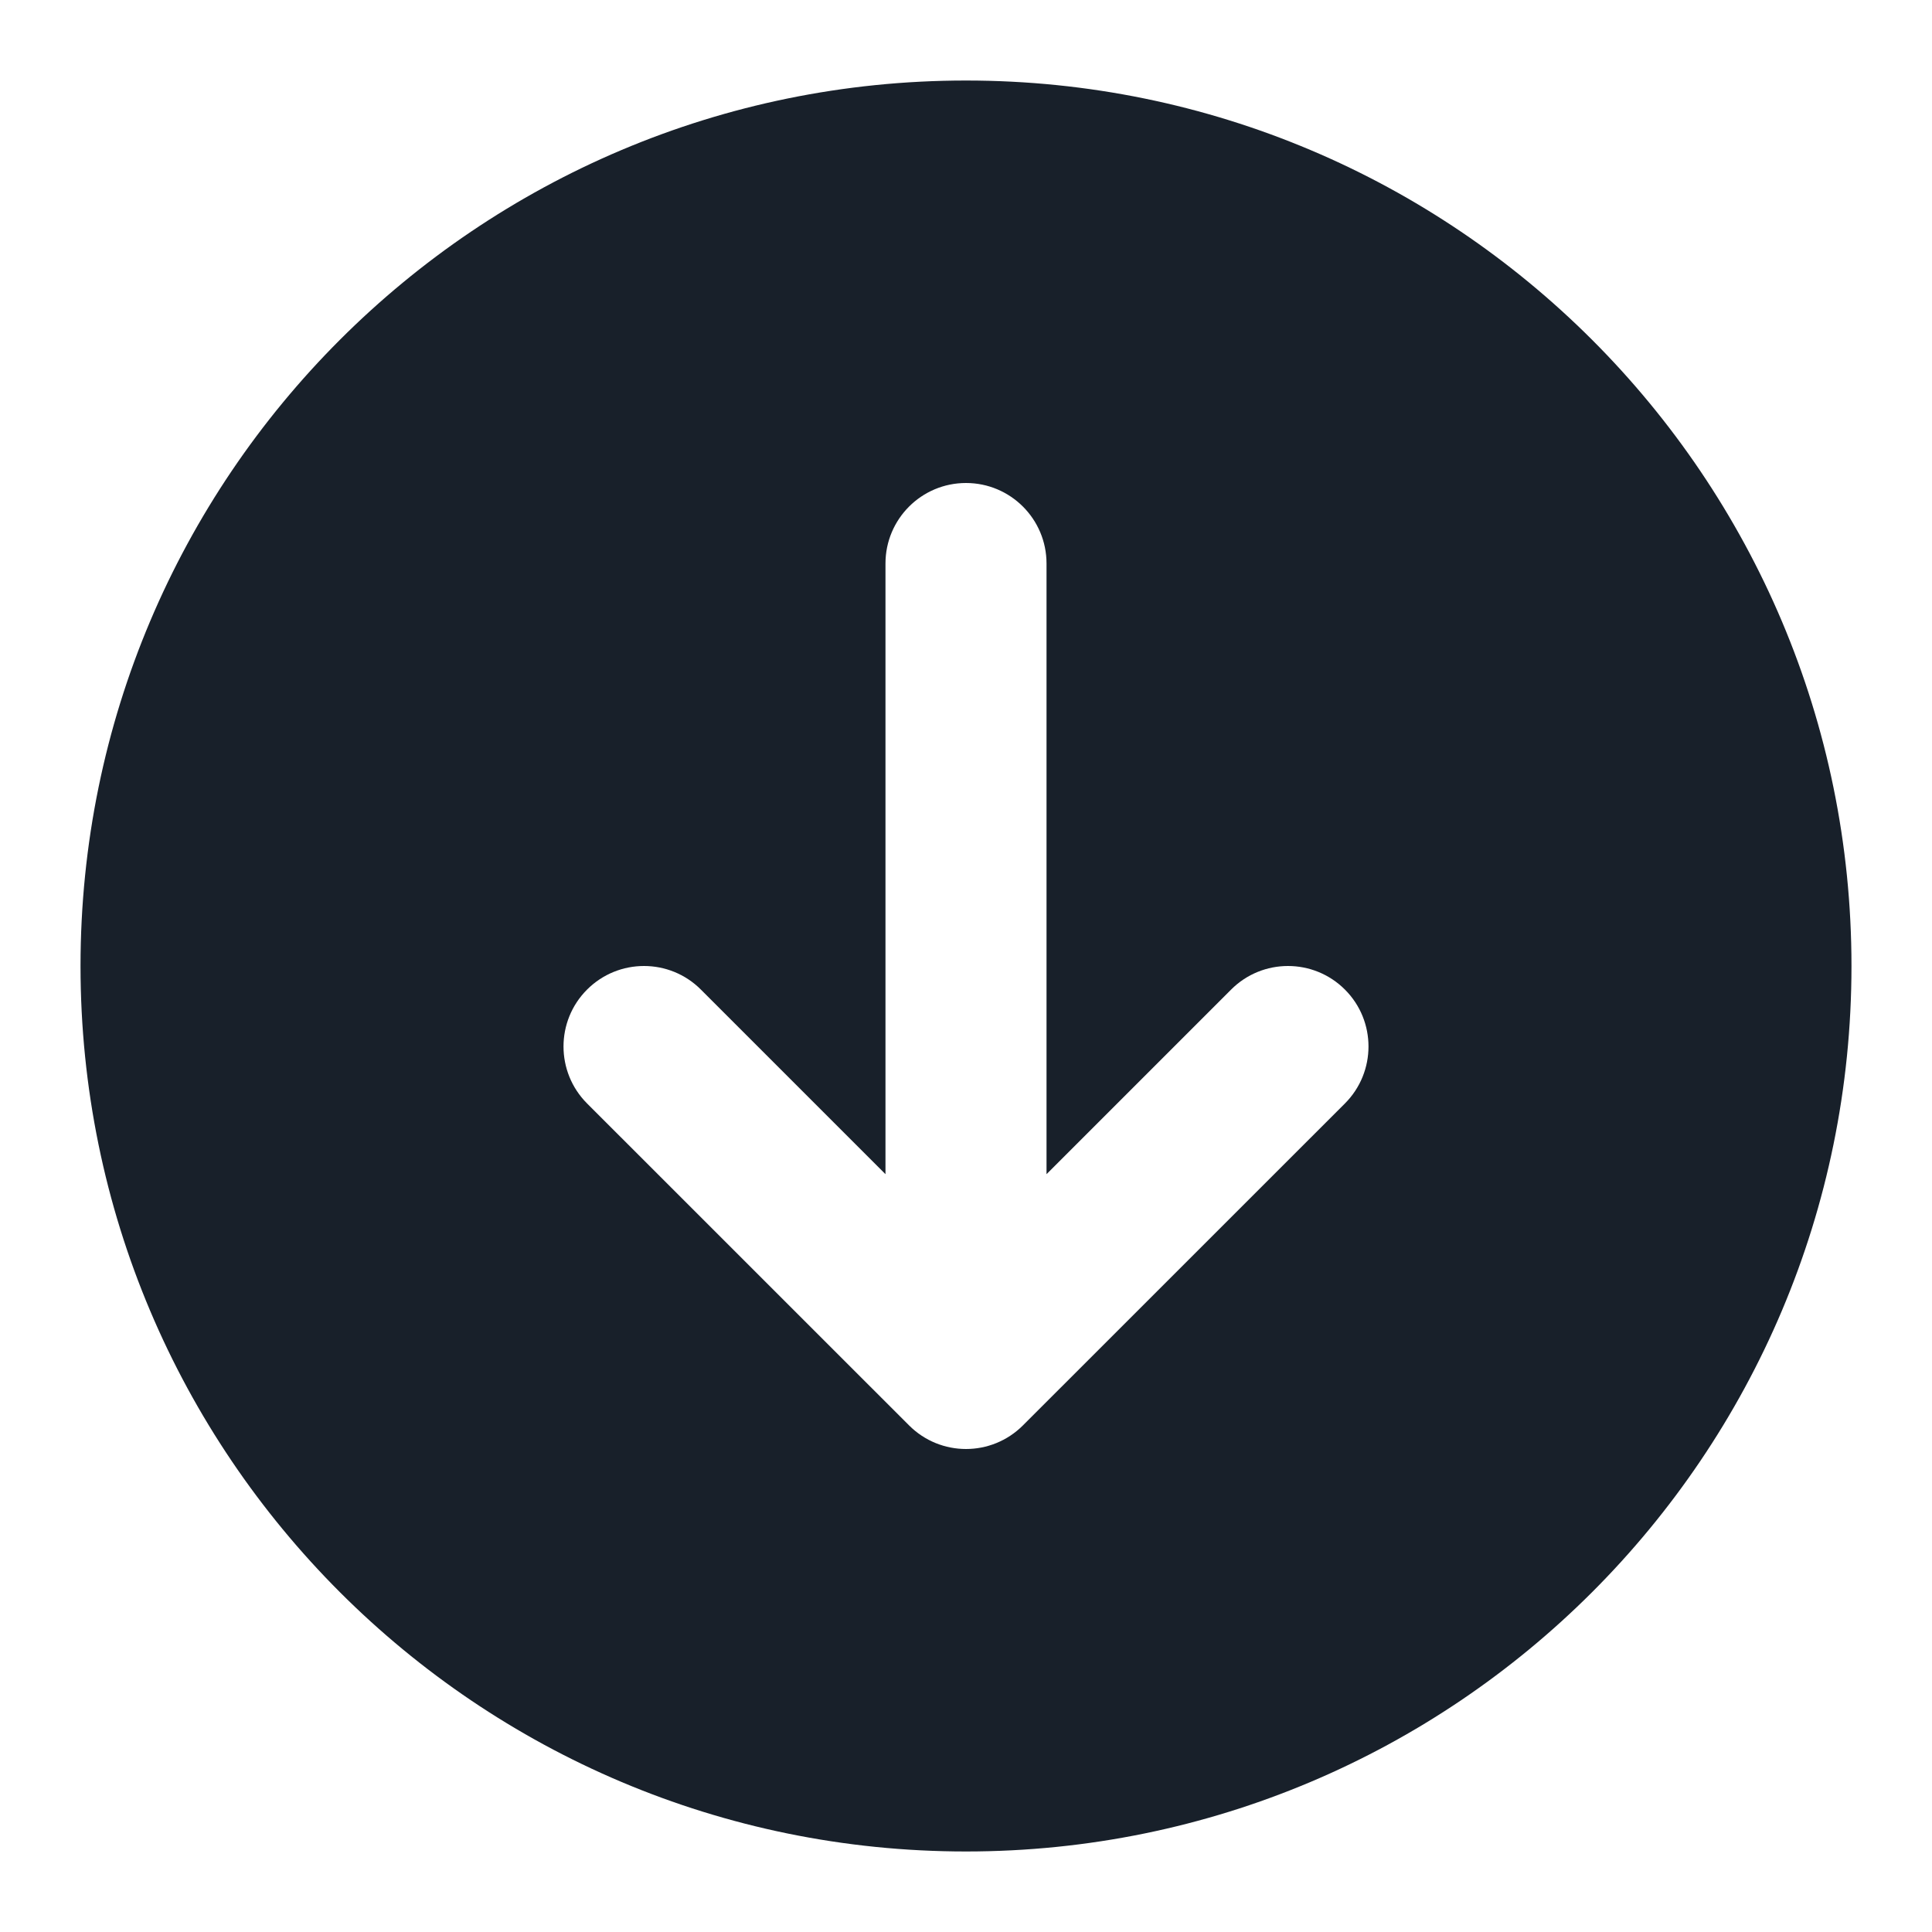 <svg width="28" height="28" viewBox="0 0 28 28" fill="none" xmlns="http://www.w3.org/2000/svg">
<path fill-rule="evenodd" clip-rule="evenodd" d="M1.167 14C1.167 21.088 6.912 26.833 14 26.833C21.088 26.833 26.833 21.088 26.833 14C26.833 6.912 21.088 1.167 14 1.167C6.912 1.167 1.167 6.912 1.167 14ZM19.492 15.992C19.947 15.536 19.947 14.797 19.492 14.342C19.036 13.886 18.297 13.886 17.842 14.342L15.167 17.017V8.167C15.167 7.522 14.644 7 14 7C13.356 7 12.833 7.522 12.833 8.167V17.017L10.158 14.342C9.703 13.886 8.964 13.886 8.508 14.342C8.053 14.797 8.053 15.536 8.508 15.992L13.175 20.658C13.631 21.114 14.369 21.114 14.825 20.658L19.492 15.992Z" fill="#18202A"/>
</svg>
